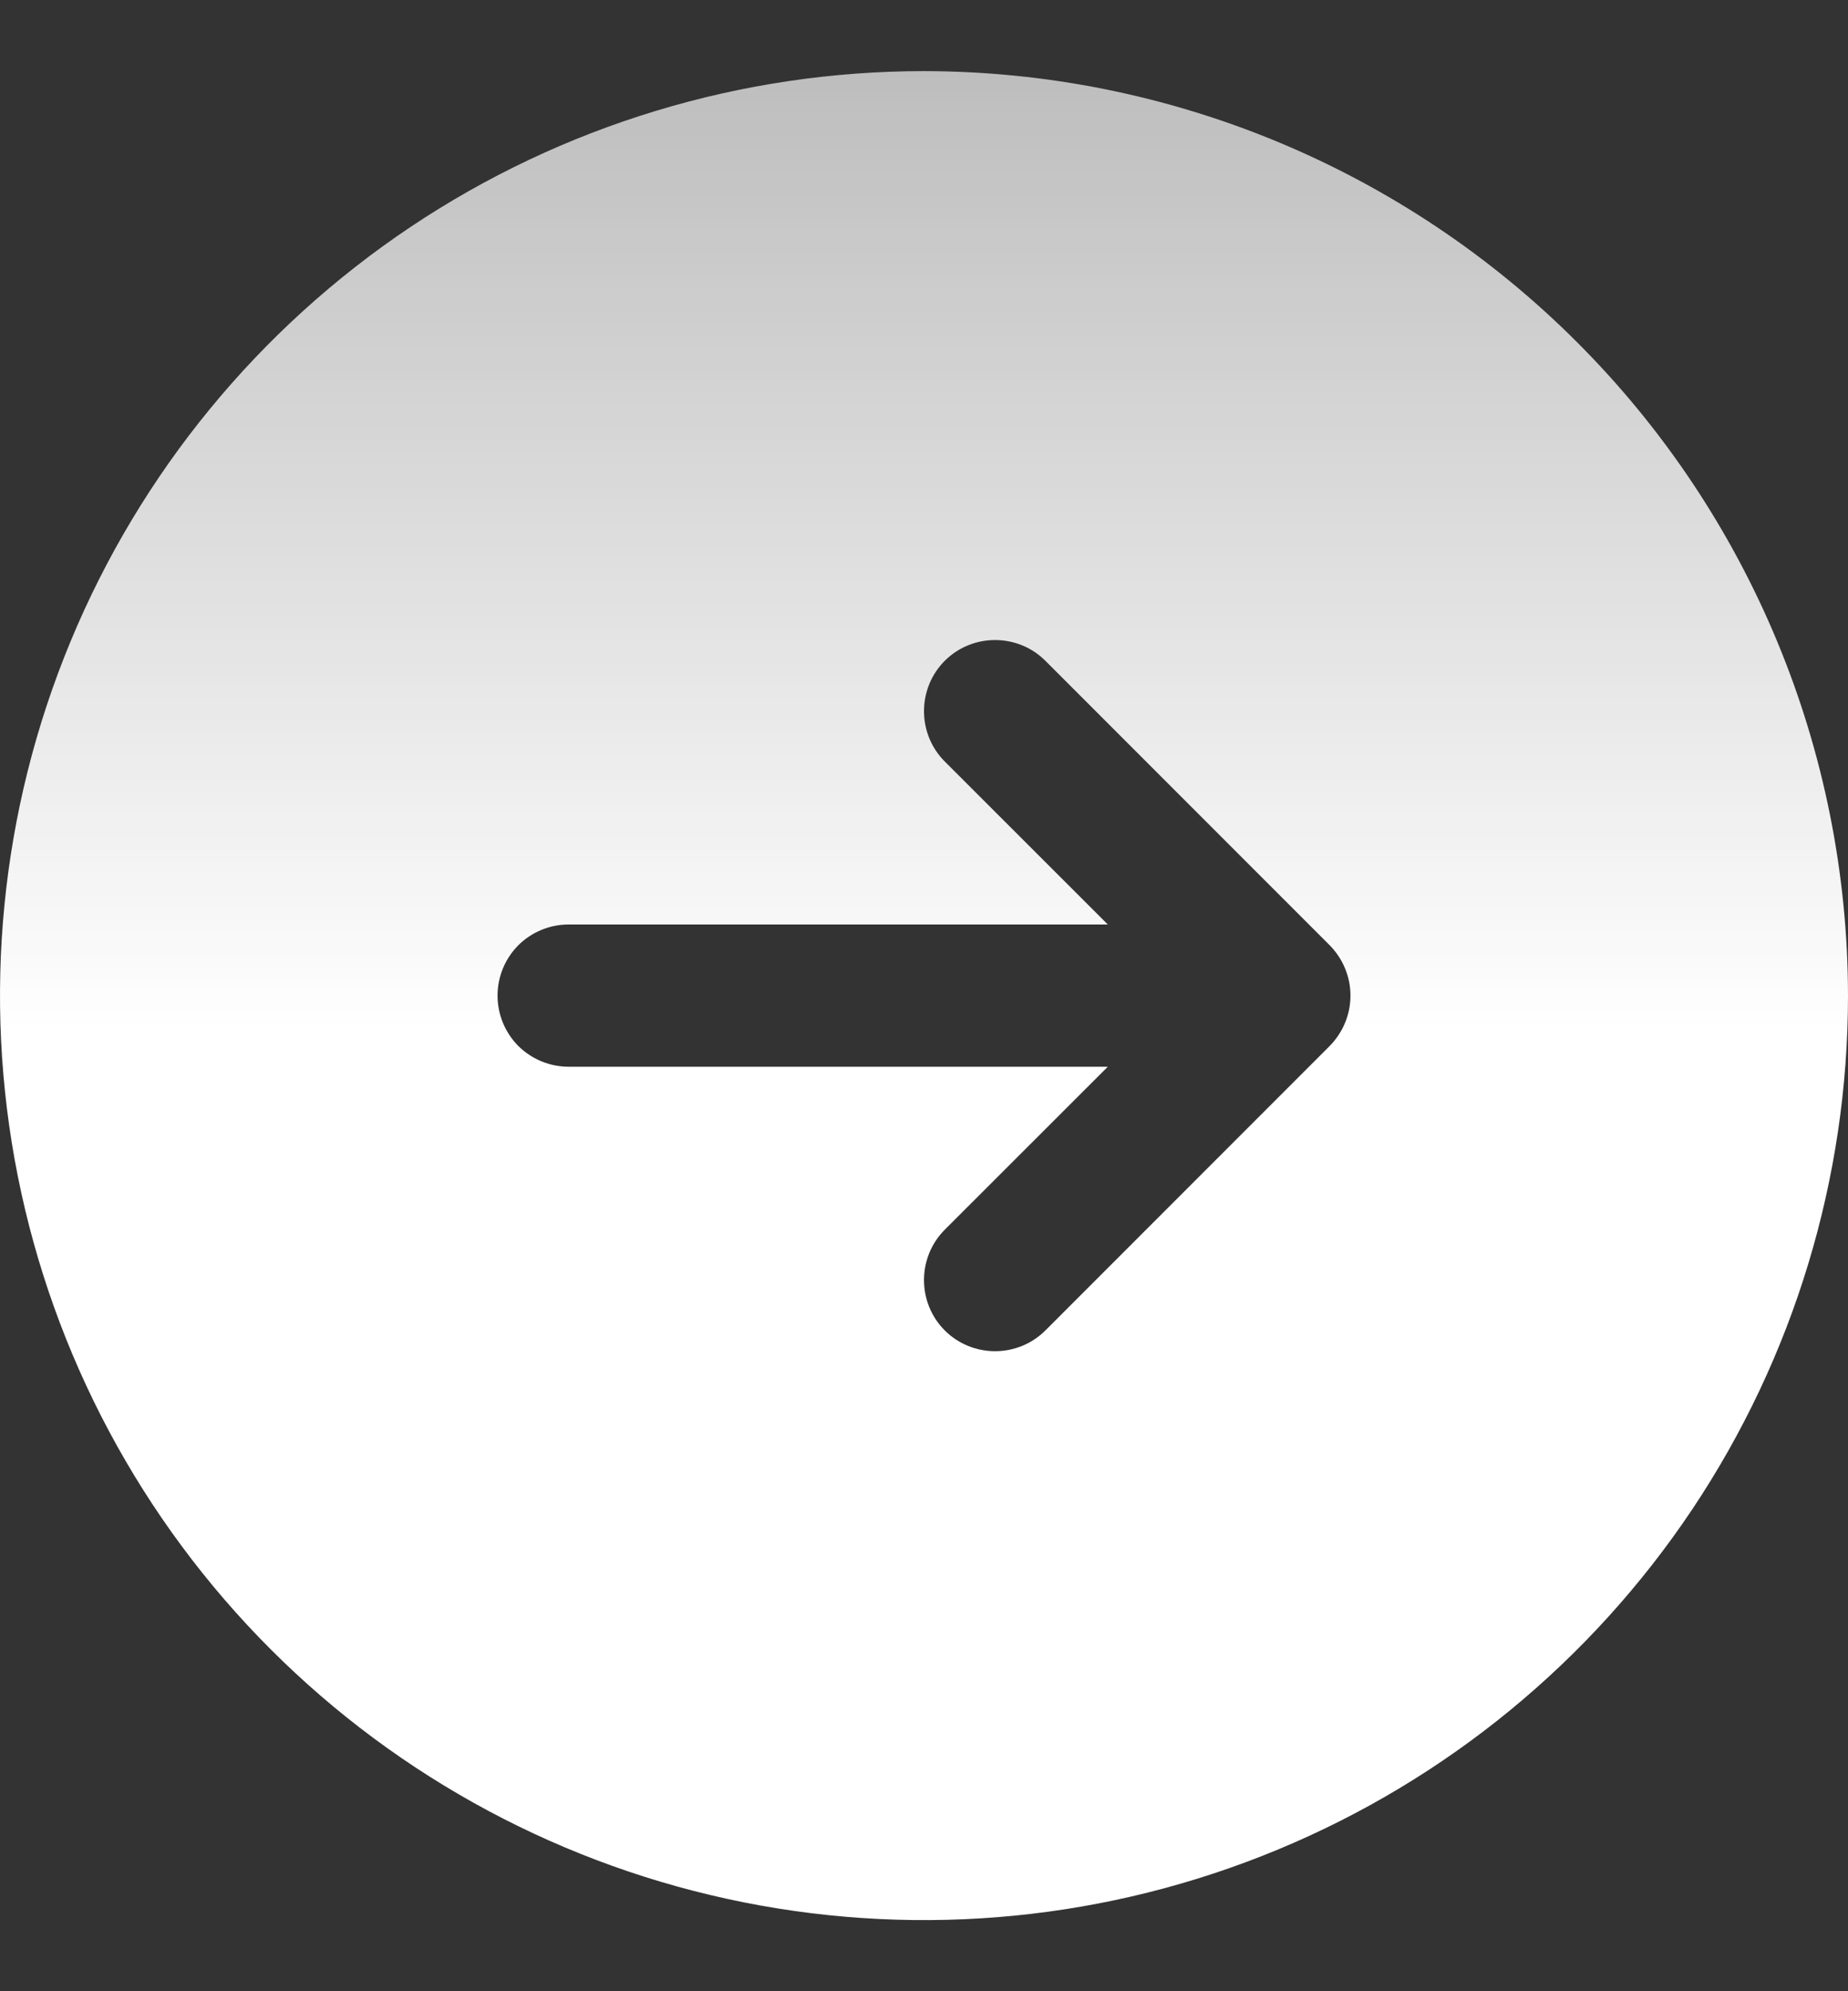 <svg width="13" height="14" viewBox="0 0 13 14" fill="none" xmlns="http://www.w3.org/2000/svg">
<rect x="0" y="0" width="13" height="14" fill="#333333" stroke="none"/>
<path d="M6.5 0.5C5.214 0.5 3.958 0.881 2.889 1.595C1.82 2.31 0.987 3.325 0.495 4.513C0.003 5.7 -0.126 7.007 0.125 8.268C0.376 9.529 0.995 10.687 1.904 11.596C2.813 12.505 3.971 13.124 5.232 13.375C6.493 13.626 7.8 13.497 8.987 13.005C10.175 12.513 11.19 11.68 11.905 10.611C12.619 9.542 13 8.286 13 7C12.998 5.277 12.313 3.624 11.094 2.406C9.876 1.187 8.223 0.502 6.5 0.5ZM9.354 7.354L7.354 9.354C7.26 9.448 7.133 9.5 7 9.5C6.867 9.5 6.74 9.448 6.646 9.354C6.552 9.26 6.5 9.133 6.5 9C6.5 8.867 6.552 8.74 6.646 8.646L7.793 7.5H4C3.867 7.5 3.74 7.447 3.646 7.354C3.553 7.26 3.5 7.133 3.5 7C3.5 6.867 3.553 6.74 3.646 6.646C3.74 6.553 3.867 6.5 4 6.5H7.793L6.646 5.354C6.552 5.26 6.5 5.133 6.5 5C6.5 4.867 6.552 4.74 6.646 4.646C6.74 4.552 6.867 4.5 7 4.5C7.133 4.5 7.26 4.552 7.354 4.646L9.354 6.646C9.4 6.693 9.437 6.748 9.462 6.809C9.487 6.869 9.5 6.934 9.5 7C9.5 7.066 9.487 7.131 9.462 7.191C9.437 7.252 9.4 7.307 9.354 7.354Z" fill="url(#paint0_linear_2870_3183)"/>
<defs>
<linearGradient id="paint0_linear_2870_3183" x1="6.5" y1="-5.333" x2="6.5" y2="13.5" gradientUnits="userSpaceOnUse">
<stop stop-color="white" stop-opacity="0.4"/>
<stop offset="0.668" stop-color="white"/>
</linearGradient>
</defs>
</svg>
